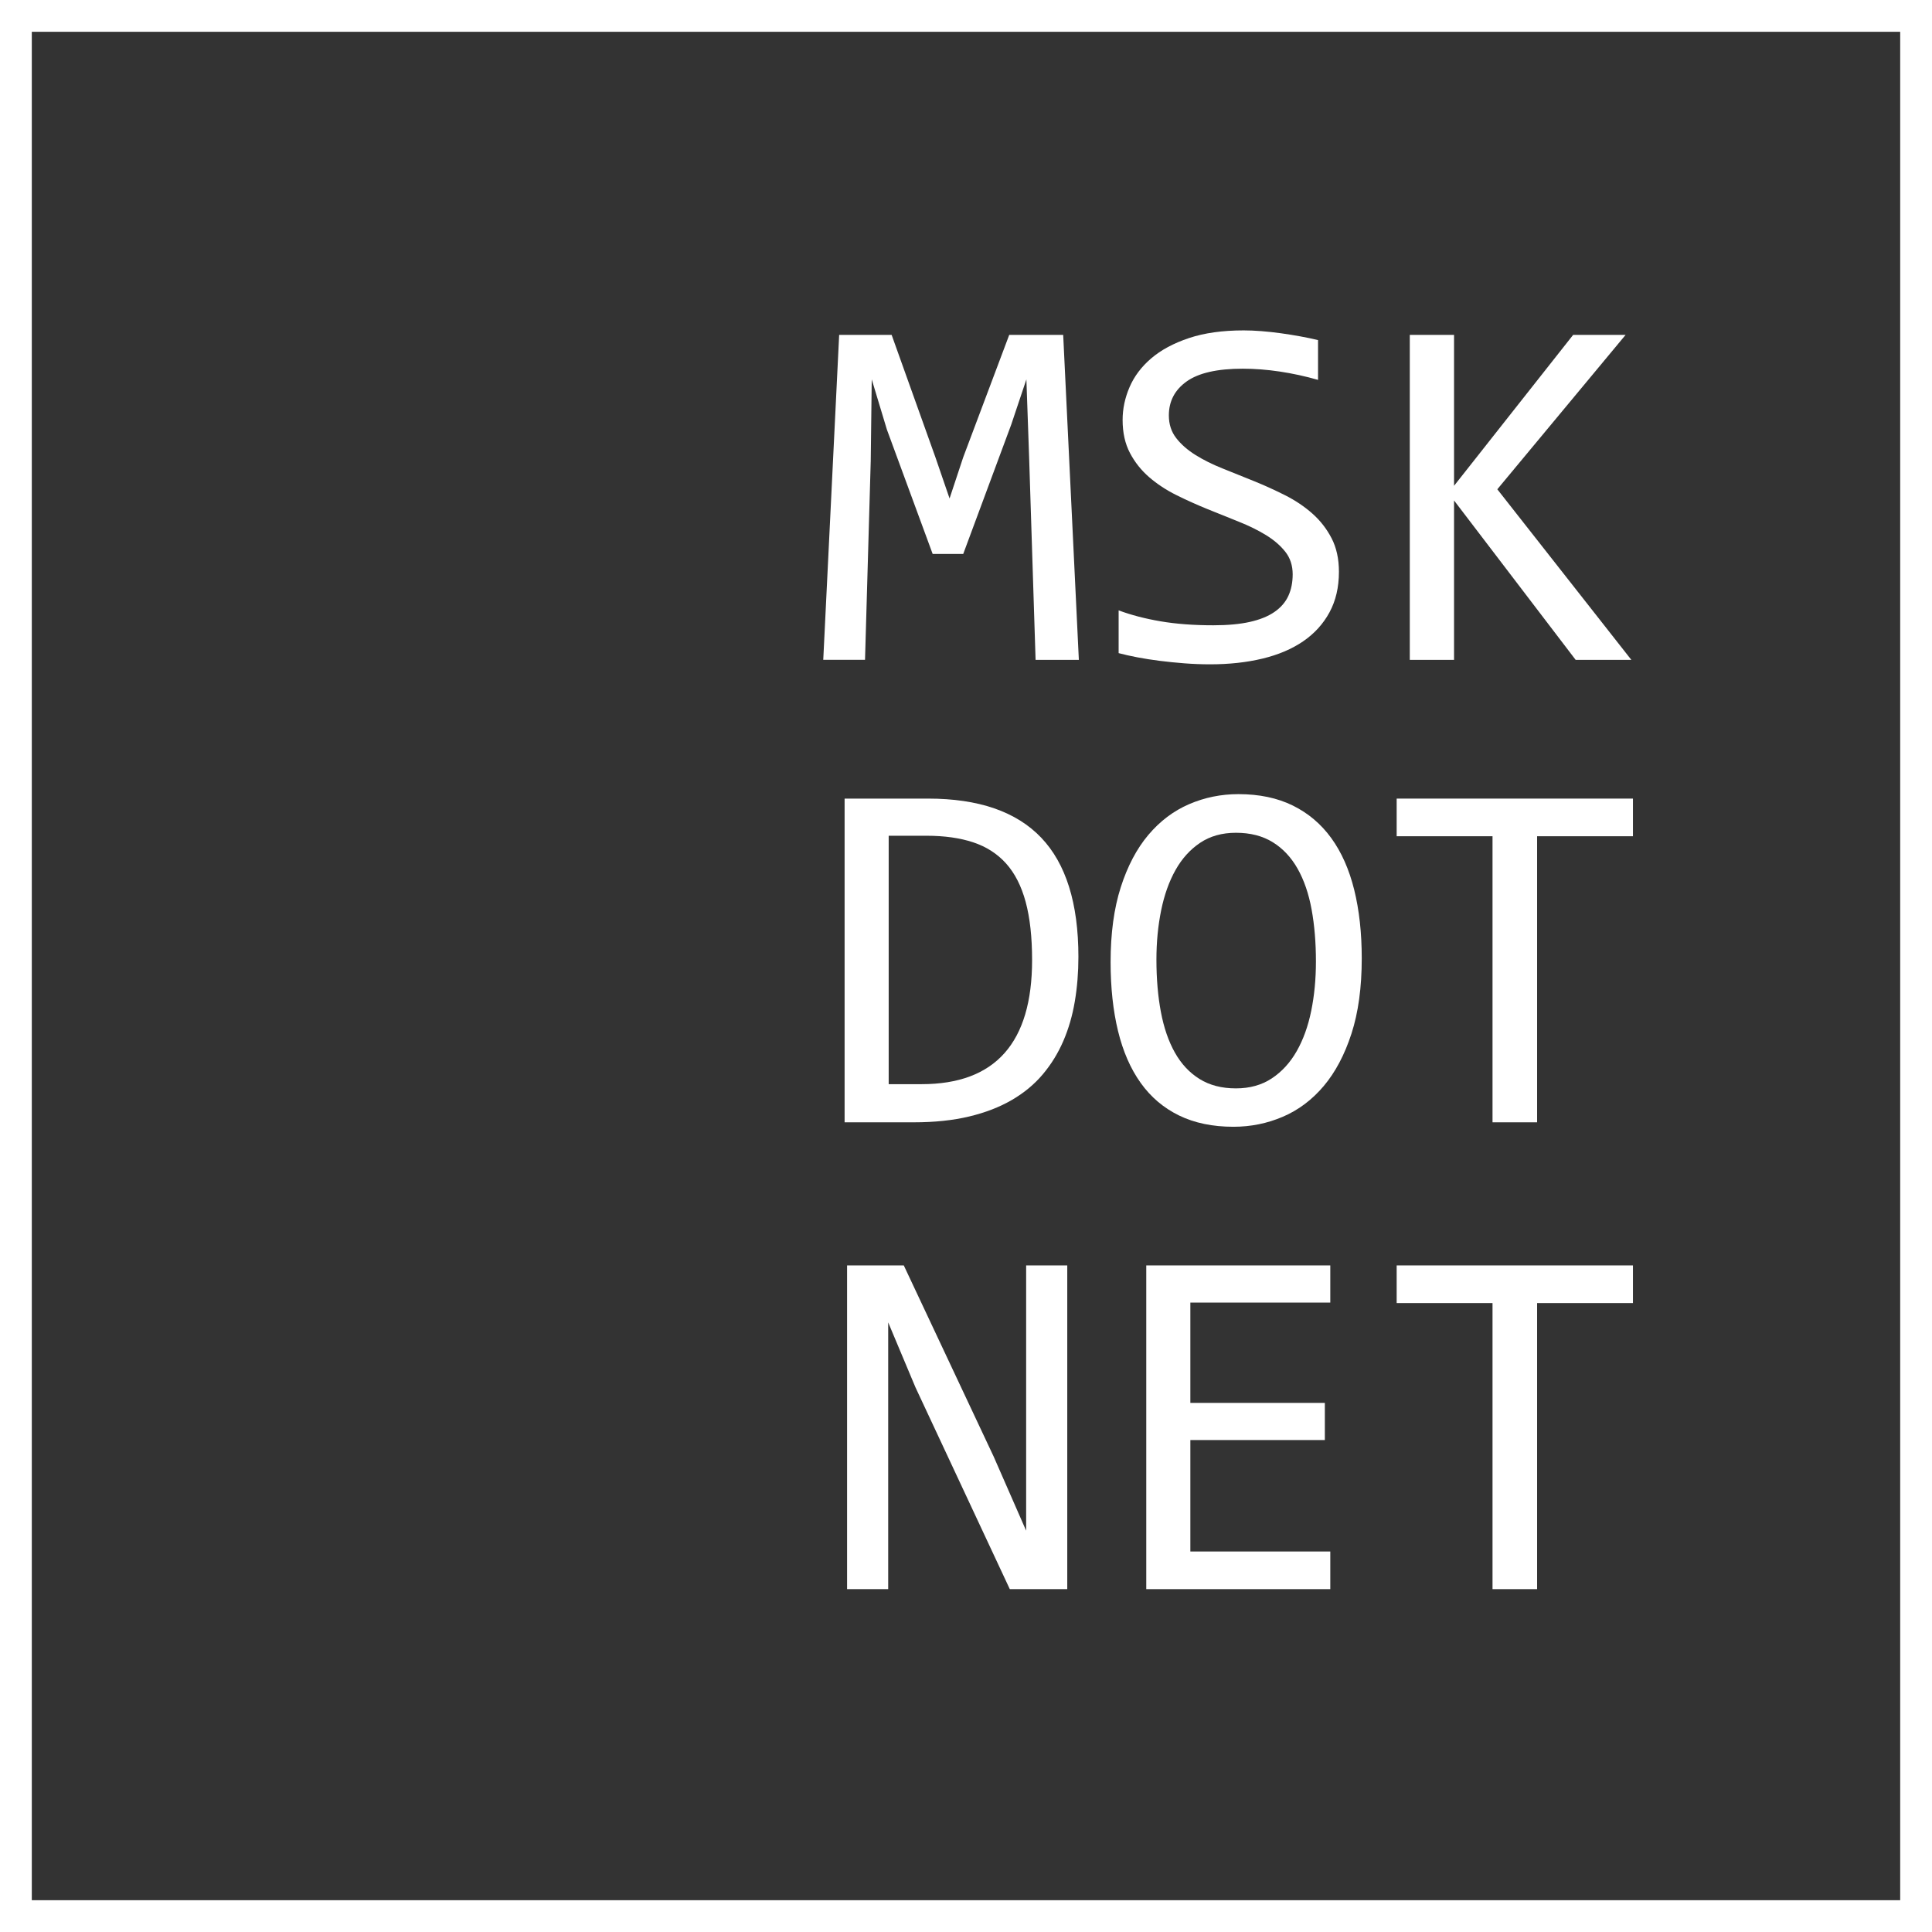 <?xml version="1.0" encoding="utf-8"?>
<!-- Generator: Adobe Illustrator 15.0.0, SVG Export Plug-In . SVG Version: 6.00 Build 0)  -->
<!DOCTYPE svg PUBLIC "-//W3C//DTD SVG 1.1//EN" "http://www.w3.org/Graphics/SVG/1.1/DTD/svg11.dtd">
<svg version="1.1" id="Слой_1" xmlns="http://www.w3.org/2000/svg" xmlns:xlink="http://www.w3.org/1999/xlink" x="0px" y="0px"
	 width="850.39px" height="850.39px" viewBox="0 0 850.39 850.39" enable-background="new 0 0 850.39 850.39" xml:space="preserve">
<rect x="0" y="0" width="850.39" height="850.39" fill="#333333" stroke="none"/>
<path fill="#FFFFFF" d="M0,0v850.39h850.39V0H0z M836.39,836.39H14V14h822.39V836.39z"/>
<g display="none">
	<path display="inline" fill="#FFFFFF" d="M524.567,250.913c0,6.759-1.382,12.684-4.144,17.77c-2.763,5.088-6.614,9.321-11.555,12.7
		c-4.944,3.38-10.885,5.906-17.824,7.577c-6.942,1.671-14.593,2.508-22.949,2.508c-3.779,0-7.54-0.146-11.283-0.436
		c-3.744-0.292-7.341-0.654-10.792-1.09c-3.453-0.436-6.705-0.944-9.757-1.526c-3.053-0.581-5.816-1.199-8.286-1.854v-18.75
		c5.451,2.035,11.573,3.635,18.37,4.796c6.795,1.164,14.517,1.745,23.165,1.745c6.251,0,11.574-0.491,15.972-1.472
		c4.396-0.981,7.994-2.435,10.793-4.361c2.796-1.925,4.832-4.269,6.105-7.032c1.271-2.761,1.907-5.922,1.907-9.485
		c0-3.851-1.073-7.14-3.216-9.866c-2.145-2.726-4.96-5.159-8.449-7.304c-3.488-2.143-7.468-4.105-11.938-5.887
		c-4.47-1.78-9.031-3.614-13.681-5.505c-4.652-1.889-9.213-3.942-13.682-6.16c-4.47-2.216-8.45-4.832-11.938-7.849
		c-3.489-3.015-6.307-6.558-8.449-10.629c-2.146-4.069-3.217-8.901-3.217-14.499c0-4.869,1.018-9.665,3.053-14.391
		c2.034-4.723,5.195-8.92,9.484-12.591c4.287-3.669,9.793-6.631,16.518-8.885c6.721-2.252,14.733-3.38,24.038-3.38
		c2.397,0,4.995,0.109,7.794,0.327c2.798,0.218,5.632,0.528,8.504,0.927c2.87,0.401,5.704,0.855,8.503,1.363
		c2.796,0.509,5.396,1.054,7.794,1.635v17.443c-5.598-1.598-11.192-2.816-16.788-3.652c-5.598-0.835-11.011-1.254-16.243-1.254
		c-11.12,0-19.297,1.854-24.529,5.56c-5.232,3.707-7.85,8.686-7.85,14.936c0,3.853,1.072,7.16,3.216,9.92
		c2.144,2.763,4.962,5.233,8.449,7.414c3.489,2.18,7.468,4.161,11.938,5.941c4.47,1.781,9.03,3.617,13.682,5.505
		c4.65,1.892,9.212,3.962,13.683,6.214c4.47,2.253,8.448,4.924,11.938,8.013c3.487,3.09,6.304,6.705,8.448,10.847
		C523.495,240.338,524.567,245.244,524.567,250.913z"/>
	<path display="inline" fill="#FFFFFF" d="M649.393,190.626c0,5.816-1.091,11.575-3.271,17.279
		c-2.18,5.707-5.561,10.812-10.139,15.317c-4.578,4.507-10.43,8.16-17.552,10.957c-7.123,2.799-15.626,4.197-25.51,4.197h-17.66
		v51.129h-19.405V147.02h40.118c7.049,0,13.807,0.782,20.277,2.344c6.468,1.563,12.154,4.088,17.061,7.577
		c4.906,3.488,8.813,7.996,11.719,13.518C647.937,175.982,649.393,182.706,649.393,190.626z M629.223,191.499
		c0-9.158-2.997-16.171-8.993-21.041c-5.995-4.869-14.373-7.304-25.129-7.304h-19.84v58.651h18.096
		c11.482,0,20.332-2.507,26.547-7.521C626.117,209.269,629.223,201.674,629.223,191.499z"/>
	<path display="inline" fill="#FFFFFF" d="M772.146,246.879c0,6.833-1.328,12.883-3.98,18.151
		c-2.653,5.271-6.432,9.722-11.338,13.354c-4.904,3.635-10.83,6.396-17.77,8.286c-6.94,1.891-14.662,2.834-23.166,2.834h-37.283
		V147.02h40.772c31.76,0,47.641,11.556,47.641,34.667c0,7.704-1.837,14.318-5.506,19.841c-3.67,5.524-9.648,9.631-17.934,12.319
		c3.852,0.728,7.504,1.962,10.957,3.707c3.45,1.744,6.486,3.998,9.103,6.759c2.616,2.762,4.688,6.033,6.214,9.811
		C771.381,237.904,772.146,242.155,772.146,246.879z M746.854,184.303c0-2.906-0.437-5.65-1.31-8.231
		c-0.871-2.579-2.397-4.796-4.578-6.65c-2.18-1.853-5.124-3.325-8.83-4.415c-3.707-1.09-8.395-1.635-14.063-1.635h-20.059v44.588
		h19.405c4.432,0,8.448-0.472,12.046-1.417c3.597-0.944,6.686-2.399,9.267-4.361c2.579-1.962,4.578-4.416,5.995-7.358
		C746.144,191.88,746.854,188.375,746.854,184.303z M751.541,247.533c0-3.633-0.764-6.904-2.29-9.812
		c-1.526-2.906-3.744-5.359-6.649-7.358c-2.909-1.999-6.451-3.543-10.63-4.633c-4.18-1.091-8.885-1.635-14.118-1.635h-19.84v49.058
		h20.494c11.12,0,19.405-2.072,24.856-6.214C748.815,262.796,751.541,256.328,751.541,247.533z"/>
</g>
<g>
	<path fill="#FFFFFF" d="M474.673,421.172c0,6.833-0.528,13.373-1.582,19.623c-1.054,6.252-2.744,12.065-5.068,17.443
		c-2.328,5.379-5.342,10.267-9.049,14.662c-3.706,4.398-8.25,8.16-13.627,11.284c-5.379,3.126-11.629,5.543-18.751,7.25
		c-7.124,1.708-15.228,2.562-24.311,2.562H371.76V351.51h36.738c22.24,0,38.827,5.723,49.768,17.17
		C469.203,380.128,474.673,397.625,474.673,421.172z M454.286,422.59c0-10.102-0.946-18.642-2.834-25.619
		c-1.892-6.977-4.762-12.608-8.613-16.898c-3.853-4.288-8.686-7.394-14.499-9.321c-5.815-1.925-12.646-2.889-20.496-2.889h-16.679
		v109.344h14.499C438.078,477.207,454.286,459.001,454.286,422.59z"/>
	<path fill="#FFFFFF" d="M599.388,421.827c0,12.792-1.509,23.839-4.524,33.14c-3.018,9.306-7.087,16.991-12.21,23.058
		c-5.124,6.07-11.119,10.575-17.987,13.519c-6.868,2.944-14.118,4.415-21.75,4.415c-9.156,0-17.133-1.653-23.929-4.96
		c-6.797-3.307-12.427-8.085-16.897-14.336c-4.47-6.249-7.795-13.862-9.976-22.839c-2.18-8.976-3.271-19.095-3.271-30.361
		c0-12.646,1.489-23.619,4.47-32.923c2.98-9.303,7.031-16.989,12.156-23.058c5.124-6.067,11.101-10.574,17.933-13.518
		c6.831-2.943,14.063-4.416,21.695-4.416c9.156,0,17.132,1.673,23.929,5.015c6.795,3.344,12.445,8.122,16.952,14.336
		c4.505,6.213,7.866,13.791,10.084,22.73C598.279,400.568,599.388,410.636,599.388,421.827z M579.22,423.244
		c0-8.357-0.638-16.007-1.908-22.948c-1.271-6.939-3.324-12.918-6.159-17.933c-2.834-5.015-6.486-8.902-10.956-11.666
		c-4.47-2.761-9.866-4.143-16.189-4.143c-6.105,0-11.355,1.472-15.753,4.415c-4.398,2.944-8.013,6.941-10.847,11.993
		c-2.835,5.052-4.943,10.974-6.323,17.77c-1.382,6.796-2.072,14.009-2.072,21.64c0,8.431,0.654,16.117,1.964,23.056
		c1.307,6.942,3.359,12.902,6.158,17.88c2.798,4.979,6.414,8.85,10.847,11.609c4.434,2.764,9.774,4.144,16.026,4.144
		c6.105,0,11.374-1.472,15.808-4.415c4.432-2.944,8.084-6.939,10.957-11.992c2.87-5.051,4.995-10.956,6.377-17.715
		C578.528,438.179,579.22,430.948,579.22,423.244z"/>
	<path fill="#FFFFFF" d="M718.762,368.081h-42.189v125.915h-19.623V368.081H614.76V351.51h104.002V368.081z"/>
</g>
<g>
	<path fill="#FFFFFF" d="M469.767,699.479h-25.292l-41.535-88.849l-11.993-28.563v71.843v45.568h-18.096V556.994h24.964
		l39.573,84.161l14.281,32.595v-76.312v-40.444h18.098V699.479z"/>
	<path fill="#FFFFFF" d="M585.542,699.479h-81V556.994h81v16.353h-61.595v44.151h59.196v16.353h-59.196v49.058h61.595V699.479z"/>
	<path fill="#FFFFFF" d="M718.762,573.563h-42.189v125.915h-19.623V573.563H614.76v-16.569h104.002V573.563z"/>
</g>
<g>
	<path fill="#FFFFFF" d="M474.867,290.437h-19.043l-2.845-89.195l-1.204-34.255l-6.676,19.918l-21.122,56.91h-13.462l-20.137-54.721
		l-6.676-22.107l-0.438,35.787l-2.517,87.663h-18.386l7.004-143.04h23.092l19.262,53.845l6.238,18.167l6.02-18.167l20.246-53.845
		h23.749L474.867,290.437z"/>
	<path fill="#FFFFFF" d="M589.344,251.695c0,6.785-1.387,12.733-4.159,17.839c-2.773,5.108-6.64,9.357-11.601,12.75
		c-4.963,3.393-10.927,5.929-17.894,7.606c-6.969,1.678-14.648,2.517-23.037,2.517c-3.795,0-7.57-0.147-11.327-0.438
		c-3.759-0.292-7.371-0.657-10.835-1.094c-3.467-0.438-6.73-0.948-9.795-1.532c-3.064-0.583-5.838-1.204-8.317-1.861v-18.824
		c5.472,2.043,11.617,3.649,18.44,4.815c6.821,1.168,14.573,1.751,23.256,1.751c6.274,0,11.618-0.493,16.033-1.478
		c4.414-0.985,8.025-2.443,10.835-4.377c2.808-1.933,4.852-4.286,6.129-7.059c1.275-2.772,1.915-5.946,1.915-9.521
		c0-3.866-1.077-7.168-3.229-9.904c-2.152-2.736-4.979-5.18-8.481-7.333c-3.502-2.151-7.497-4.121-11.984-5.91
		c-4.486-1.787-9.066-3.628-13.734-5.526c-4.67-1.896-9.248-3.957-13.735-6.184c-4.486-2.225-8.481-4.852-11.983-7.88
		c-3.502-3.027-6.331-6.583-8.481-10.67c-2.153-4.085-3.229-8.937-3.229-14.556c0-4.887,1.021-9.703,3.064-14.446
		c2.041-4.742,5.215-8.956,9.521-12.641c4.305-3.684,9.831-6.657,16.581-8.919c6.747-2.261,14.791-3.393,24.132-3.393
		c2.407,0,5.016,0.109,7.825,0.328c2.808,0.219,5.653,0.53,8.536,0.93c2.881,0.402,5.727,0.858,8.536,1.368
		c2.808,0.511,5.418,1.059,7.825,1.642v17.511c-5.619-1.604-11.236-2.827-16.854-3.667c-5.619-0.838-11.054-1.258-16.308-1.258
		c-11.162,0-19.371,1.86-24.624,5.582c-5.253,3.721-7.88,8.719-7.88,14.993c0,3.868,1.076,7.188,3.229,9.959
		c2.151,2.773,4.979,5.253,8.482,7.442c3.502,2.189,7.496,4.178,11.983,5.964c4.487,1.789,9.064,3.63,13.735,5.527
		c4.668,1.898,9.247,3.978,13.734,6.238c4.487,2.262,8.481,4.944,11.984,8.044c3.502,3.102,6.328,6.73,8.481,10.889
		C588.267,241.079,589.344,246.004,589.344,251.695z"/>
	<path fill="#FFFFFF" d="M718.047,290.437h-24.515l-53.517-70.152v70.152h-19.48v-143.04h19.48v66.431l52.422-66.431h23.093
		l-56.472,67.963L718.047,290.437z"/>
</g>
</svg>
